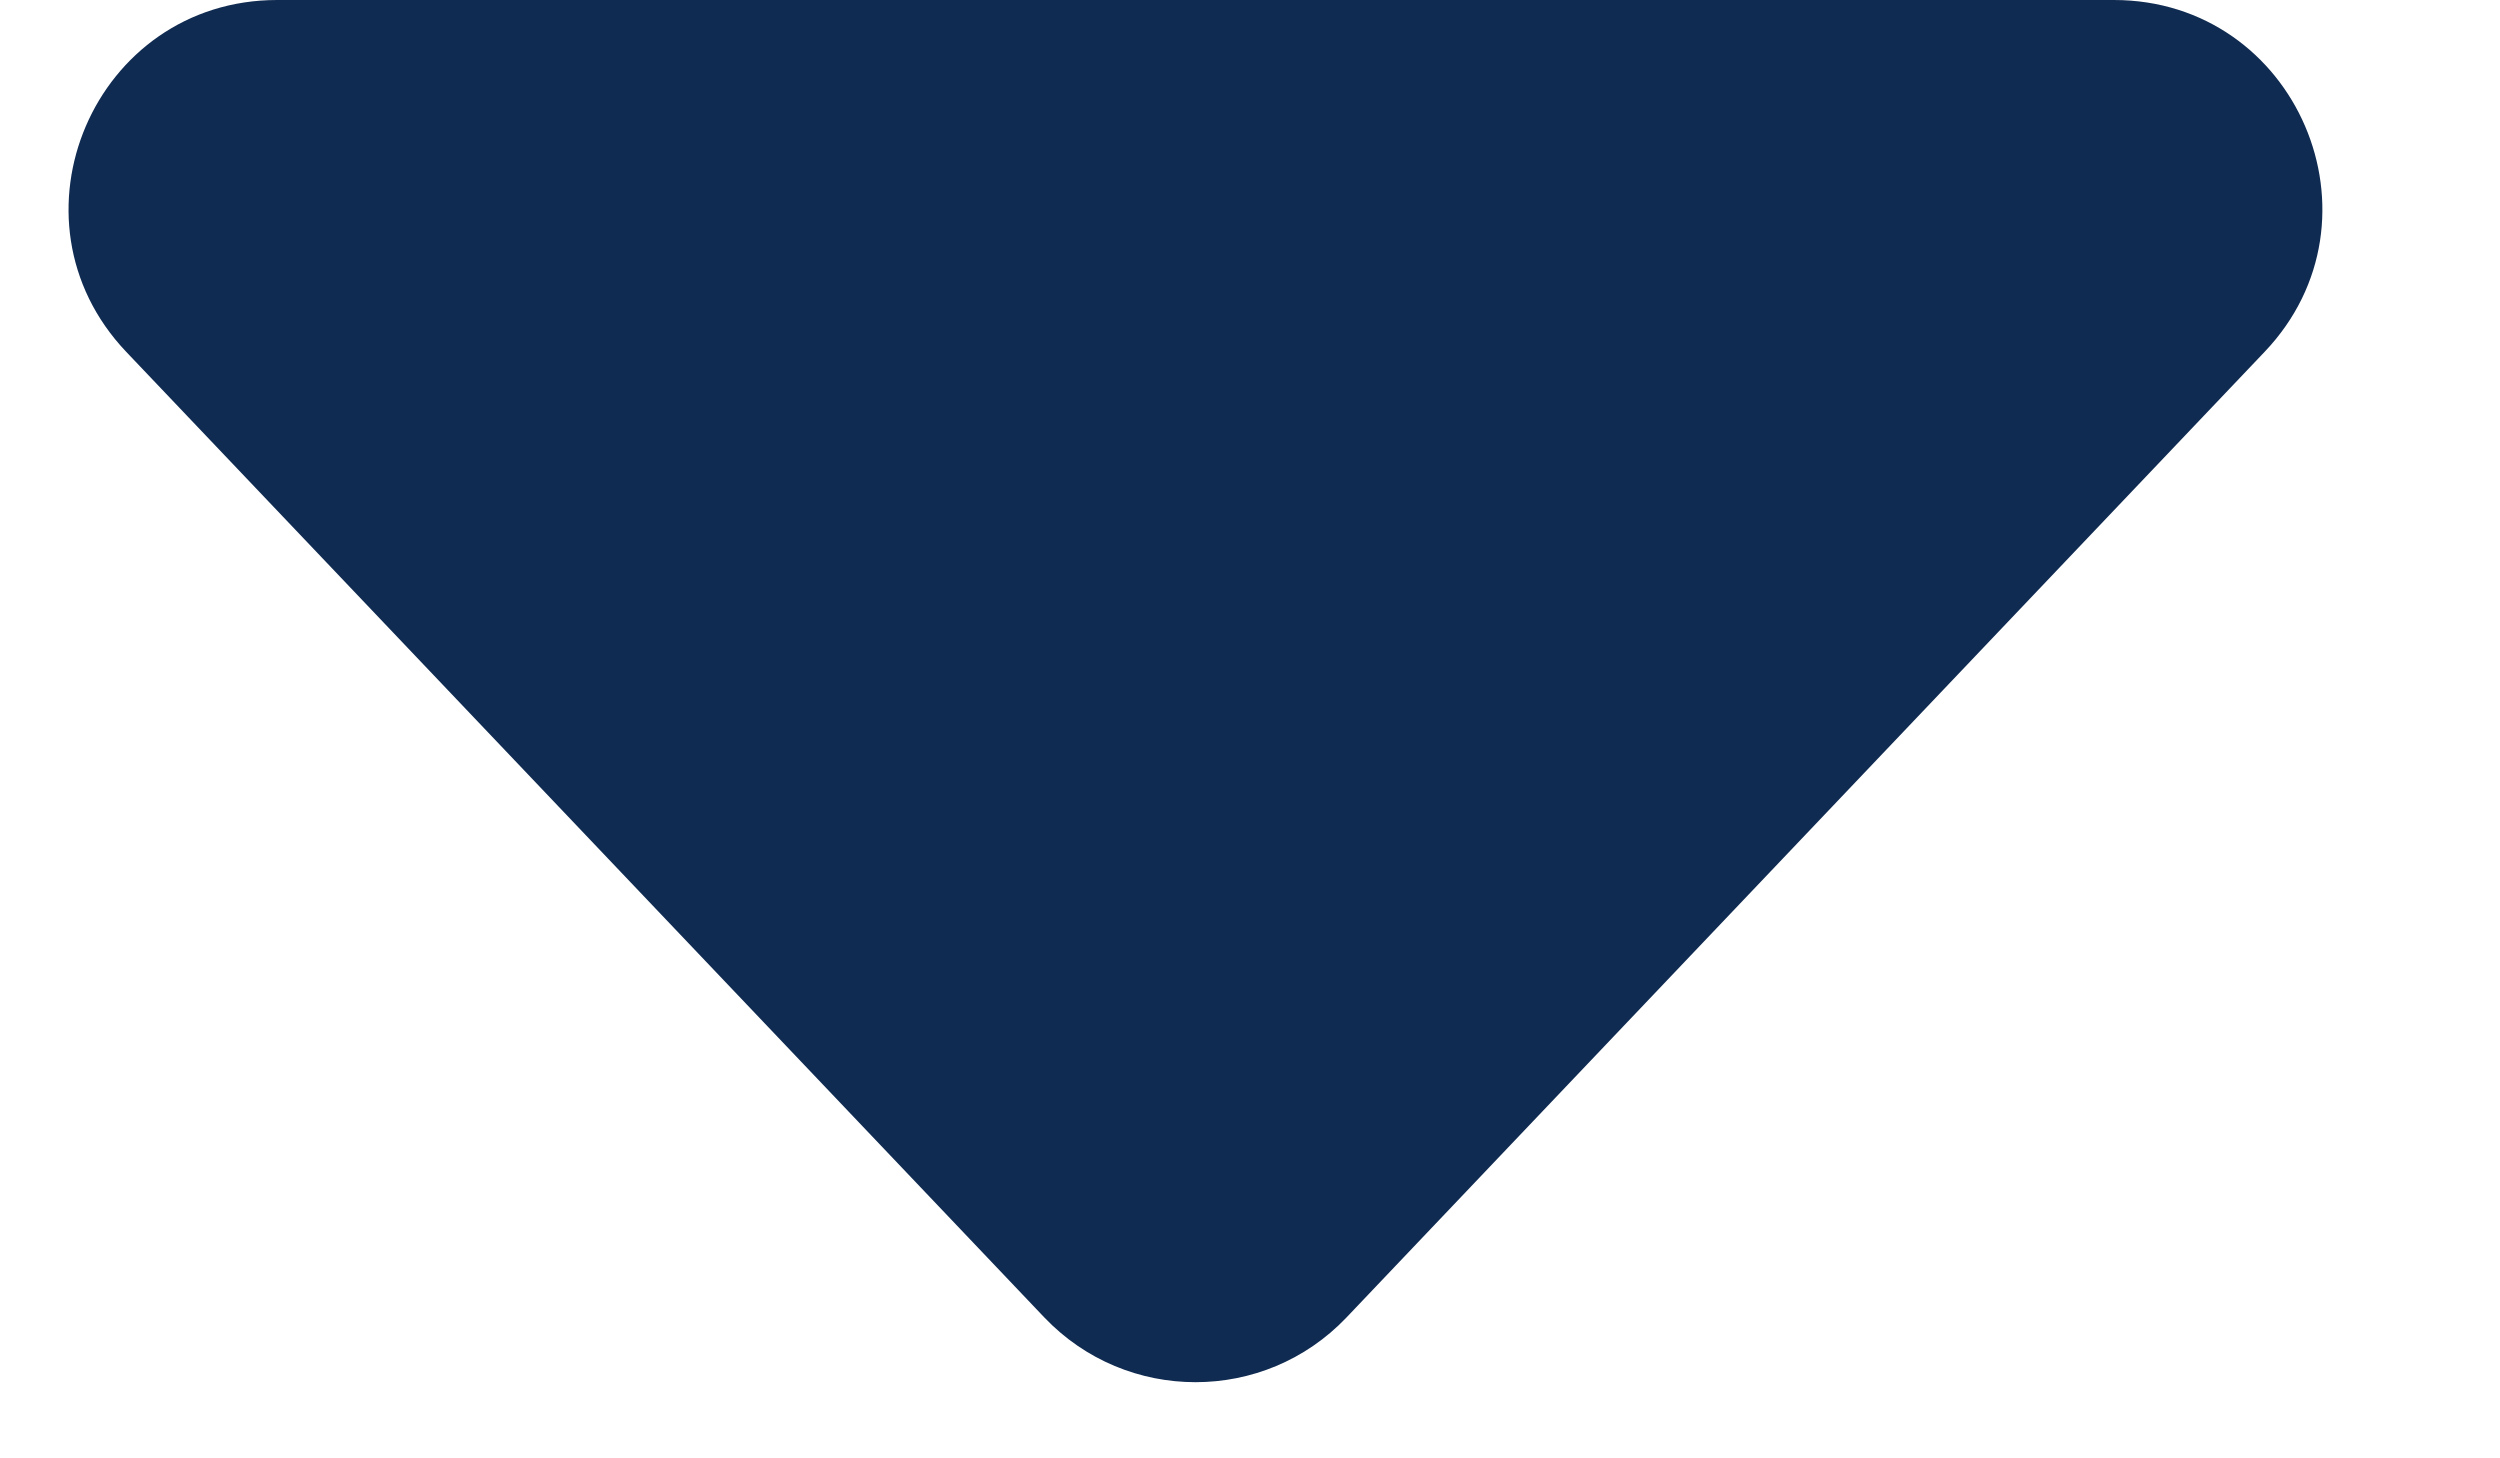 <svg width="12" height="7" viewBox="0 0 12 7" fill="none" xmlns="http://www.w3.org/2000/svg">
<path d="M6.463 6.324C6.069 6.738 5.408 6.738 5.013 6.324L0.606 1.689C0.001 1.052 0.452 -1.03811e-05 1.331 -1.04579e-05L10.146 -1.12285e-05C11.024 -1.13054e-05 11.476 1.052 10.87 1.689L6.463 6.324Z" fill="#102B51"/>
</svg>
